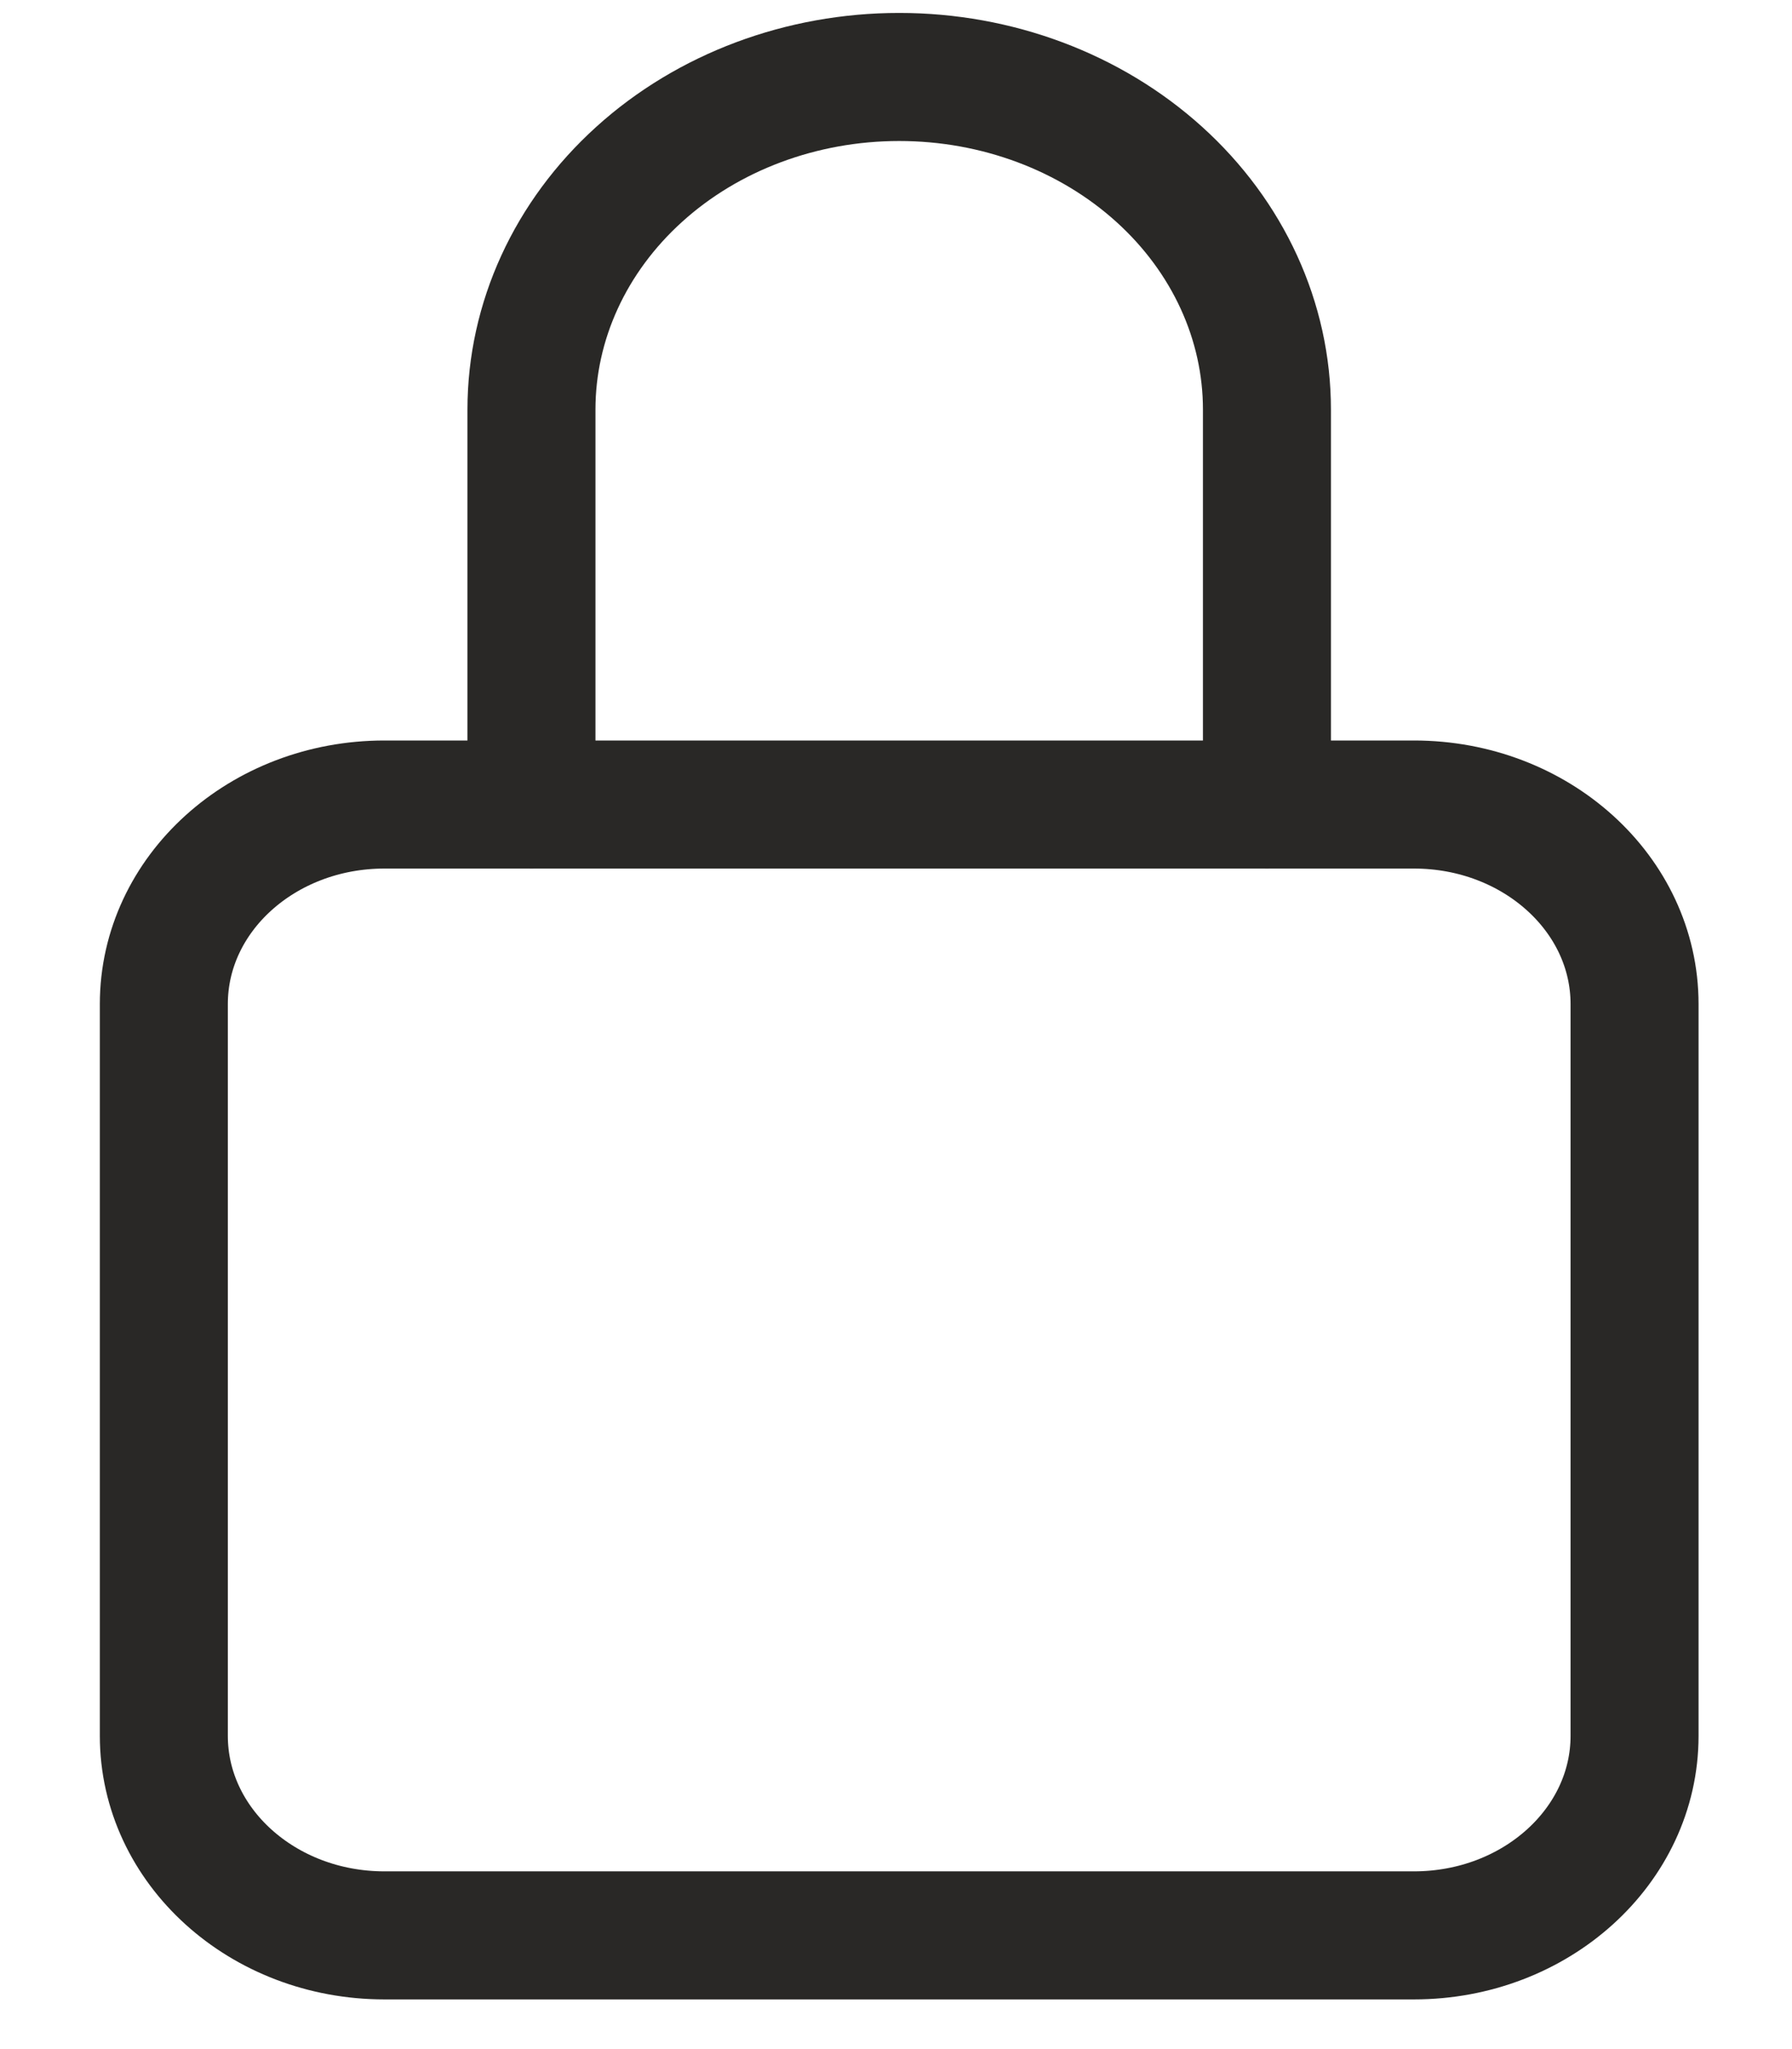<svg width="14" height="16" viewBox="0 0 14 16" fill="none" xmlns="http://www.w3.org/2000/svg">
<path d="M9.898 6.282V3.198C9.898 2.509 9.595 1.848 9.056 1.361C8.517 0.874 7.787 0.601 7.025 0.601C6.263 0.601 5.532 0.874 4.994 1.361C4.455 1.848 4.152 2.509 4.152 3.198V6.282" stroke="#292826" stroke-linecap="round" stroke-linejoin="round"/>
<path d="M11.047 6.282H3.003C2.051 6.282 1.28 6.979 1.28 7.84V13.554C1.28 14.414 2.051 15.112 3.003 15.112H11.047C11.998 15.112 12.77 14.414 12.77 13.554V7.84C12.77 6.979 11.998 6.282 11.047 6.282Z" stroke="#292826" stroke-linecap="round" stroke-linejoin="round"/>
</svg>
